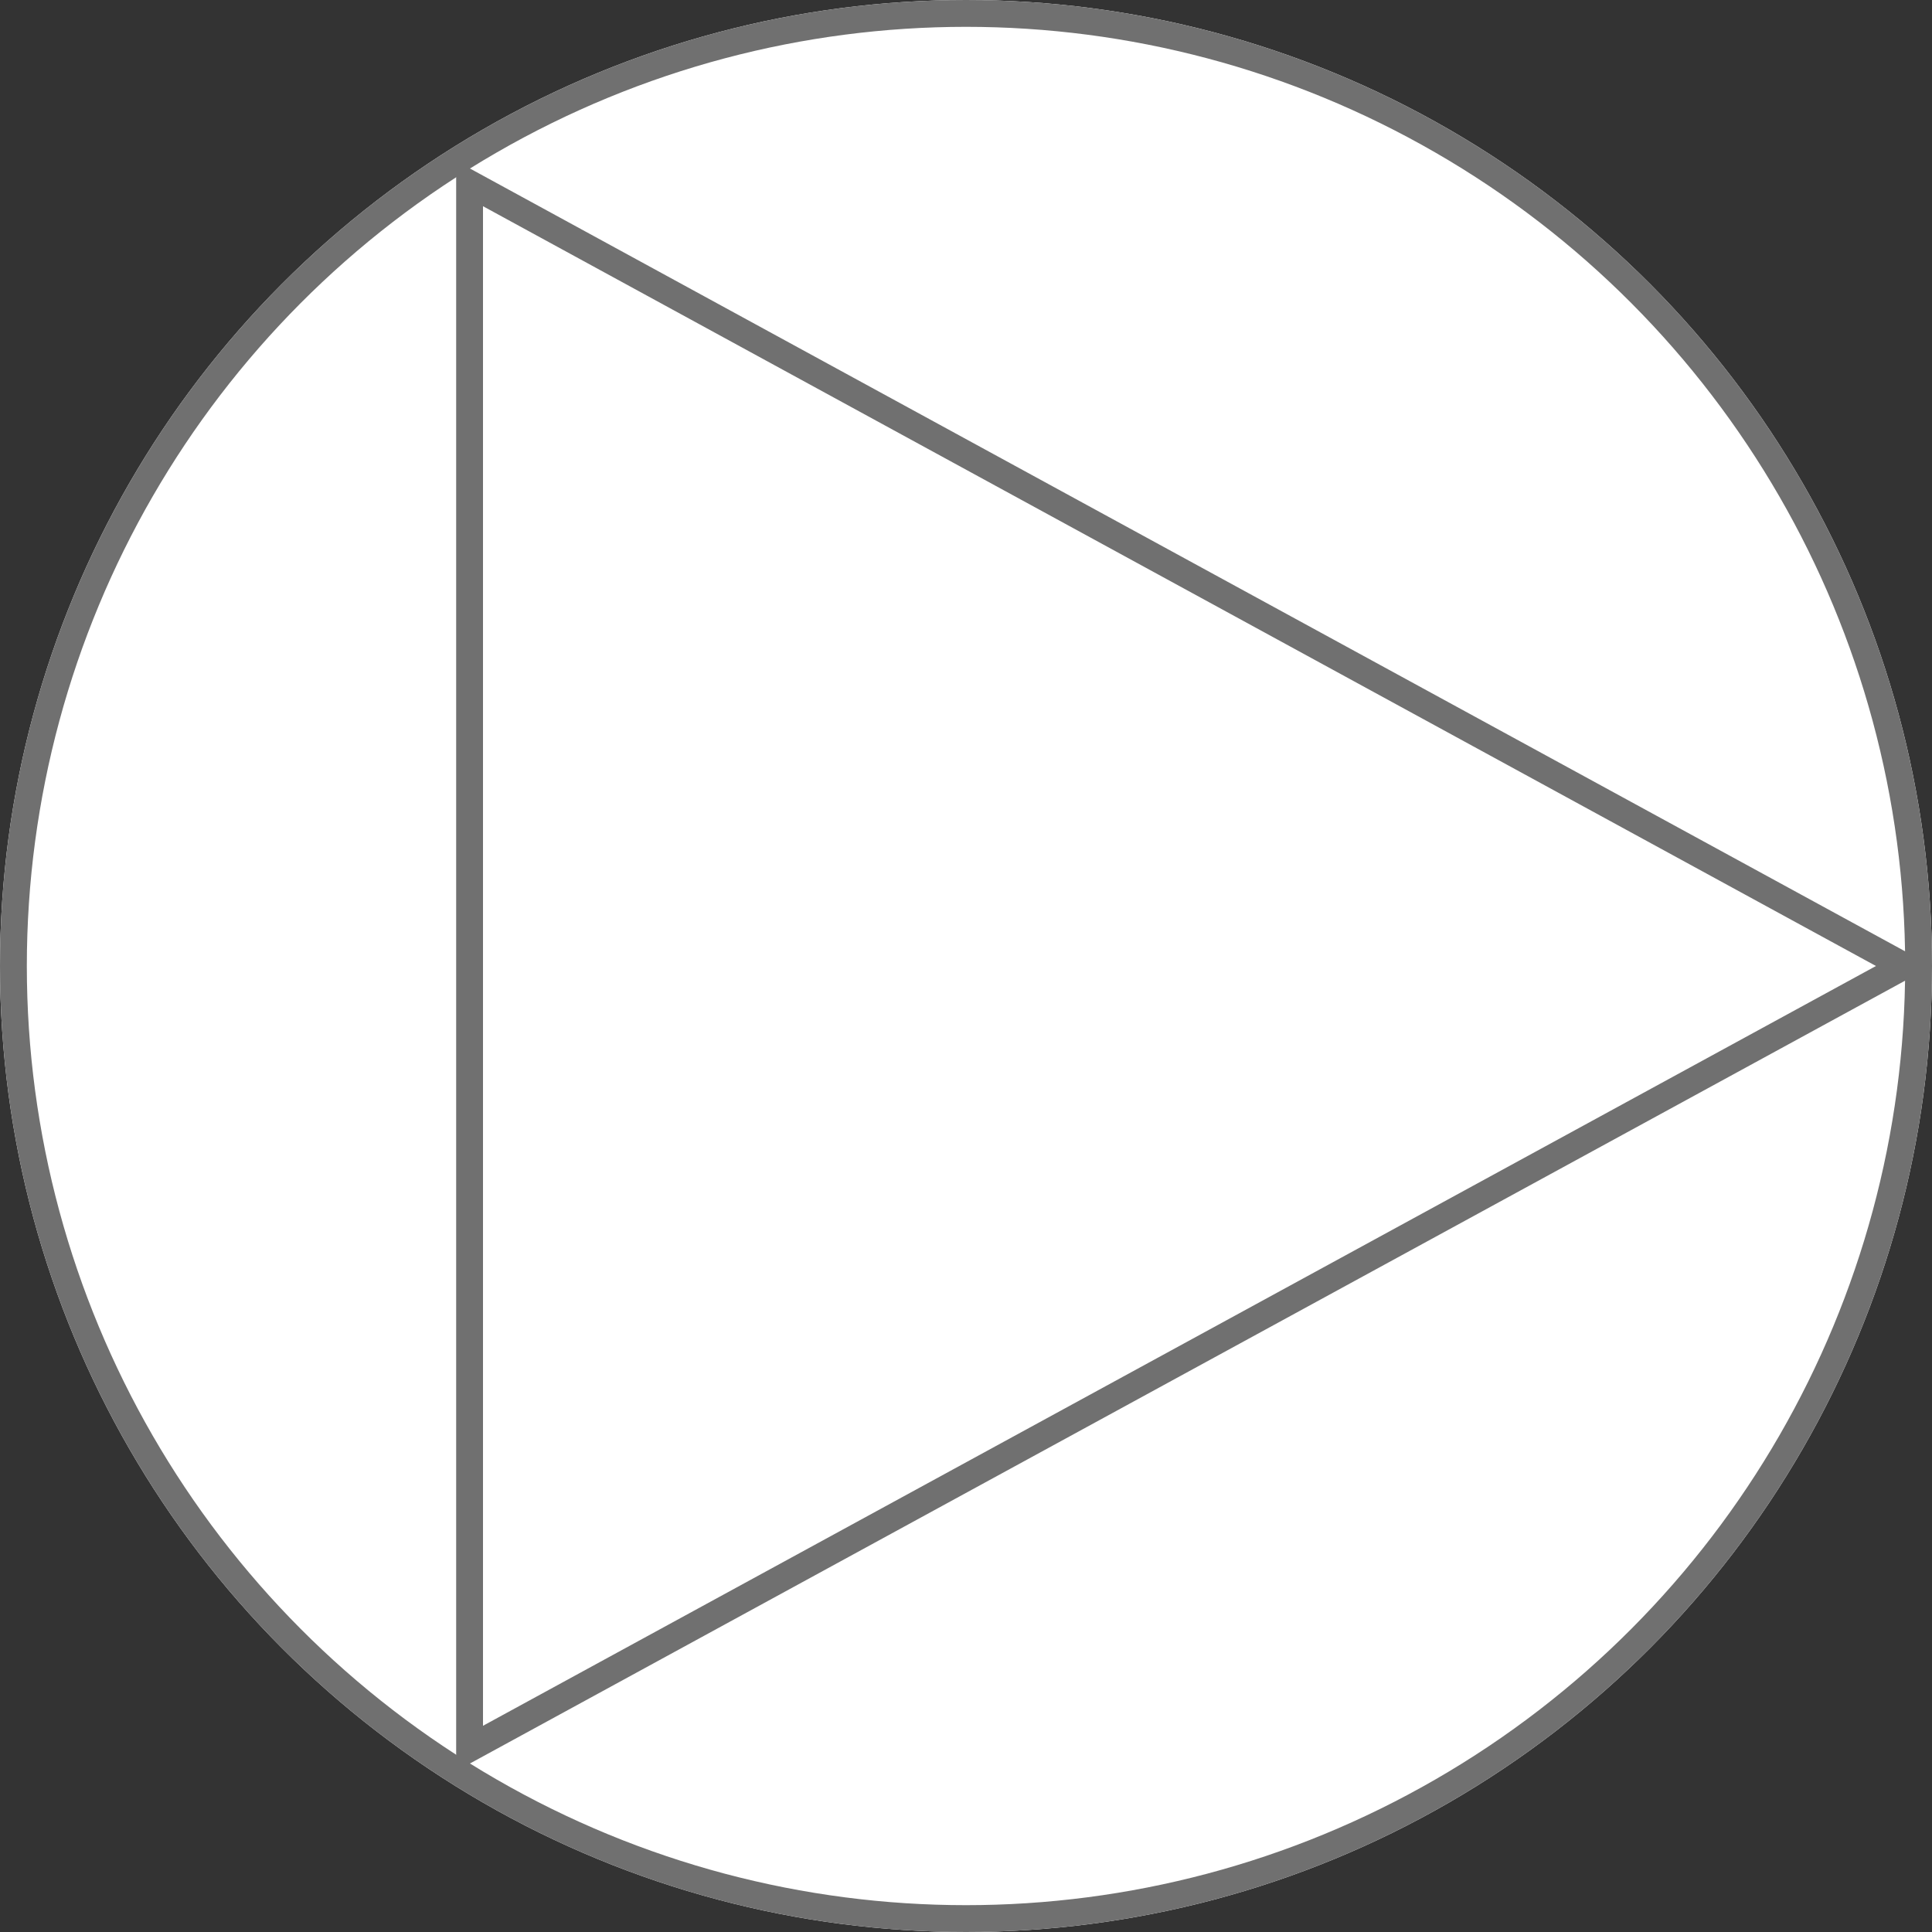 <svg xmlns="http://www.w3.org/2000/svg" width="72" height="72" viewBox="0 0 72 72">
  <rect x="0" y="0" width="72" height="72" fill="#333333" stroke="none"/>
  <g id="Ellipse_2" data-name="Ellipse 2" fill="#fff" stroke="#707070" stroke-width="1">
    <circle cx="36" cy="36" r="36" stroke="none"/>
    <circle cx="36" cy="36" r="35.5" fill="none"/>
  </g>
  <g id="Polygon_2" data-name="Polygon 2" transform="translate(72 6) rotate(90)" fill="#fff">
    <path d="M 59.158 54.5 L 0.842 54.5 L 30 1.044 L 59.158 54.5 Z" stroke="none"/>
    <path d="M 30 2.088 L 1.685 54 L 58.315 54 L 30 2.088 M 30 3.814697265625e-06 L 60 55 L 3.814697265625e-06 55 L 30 3.814697265625e-06 Z" stroke="none" fill="#707070"/>
  </g>
</svg>